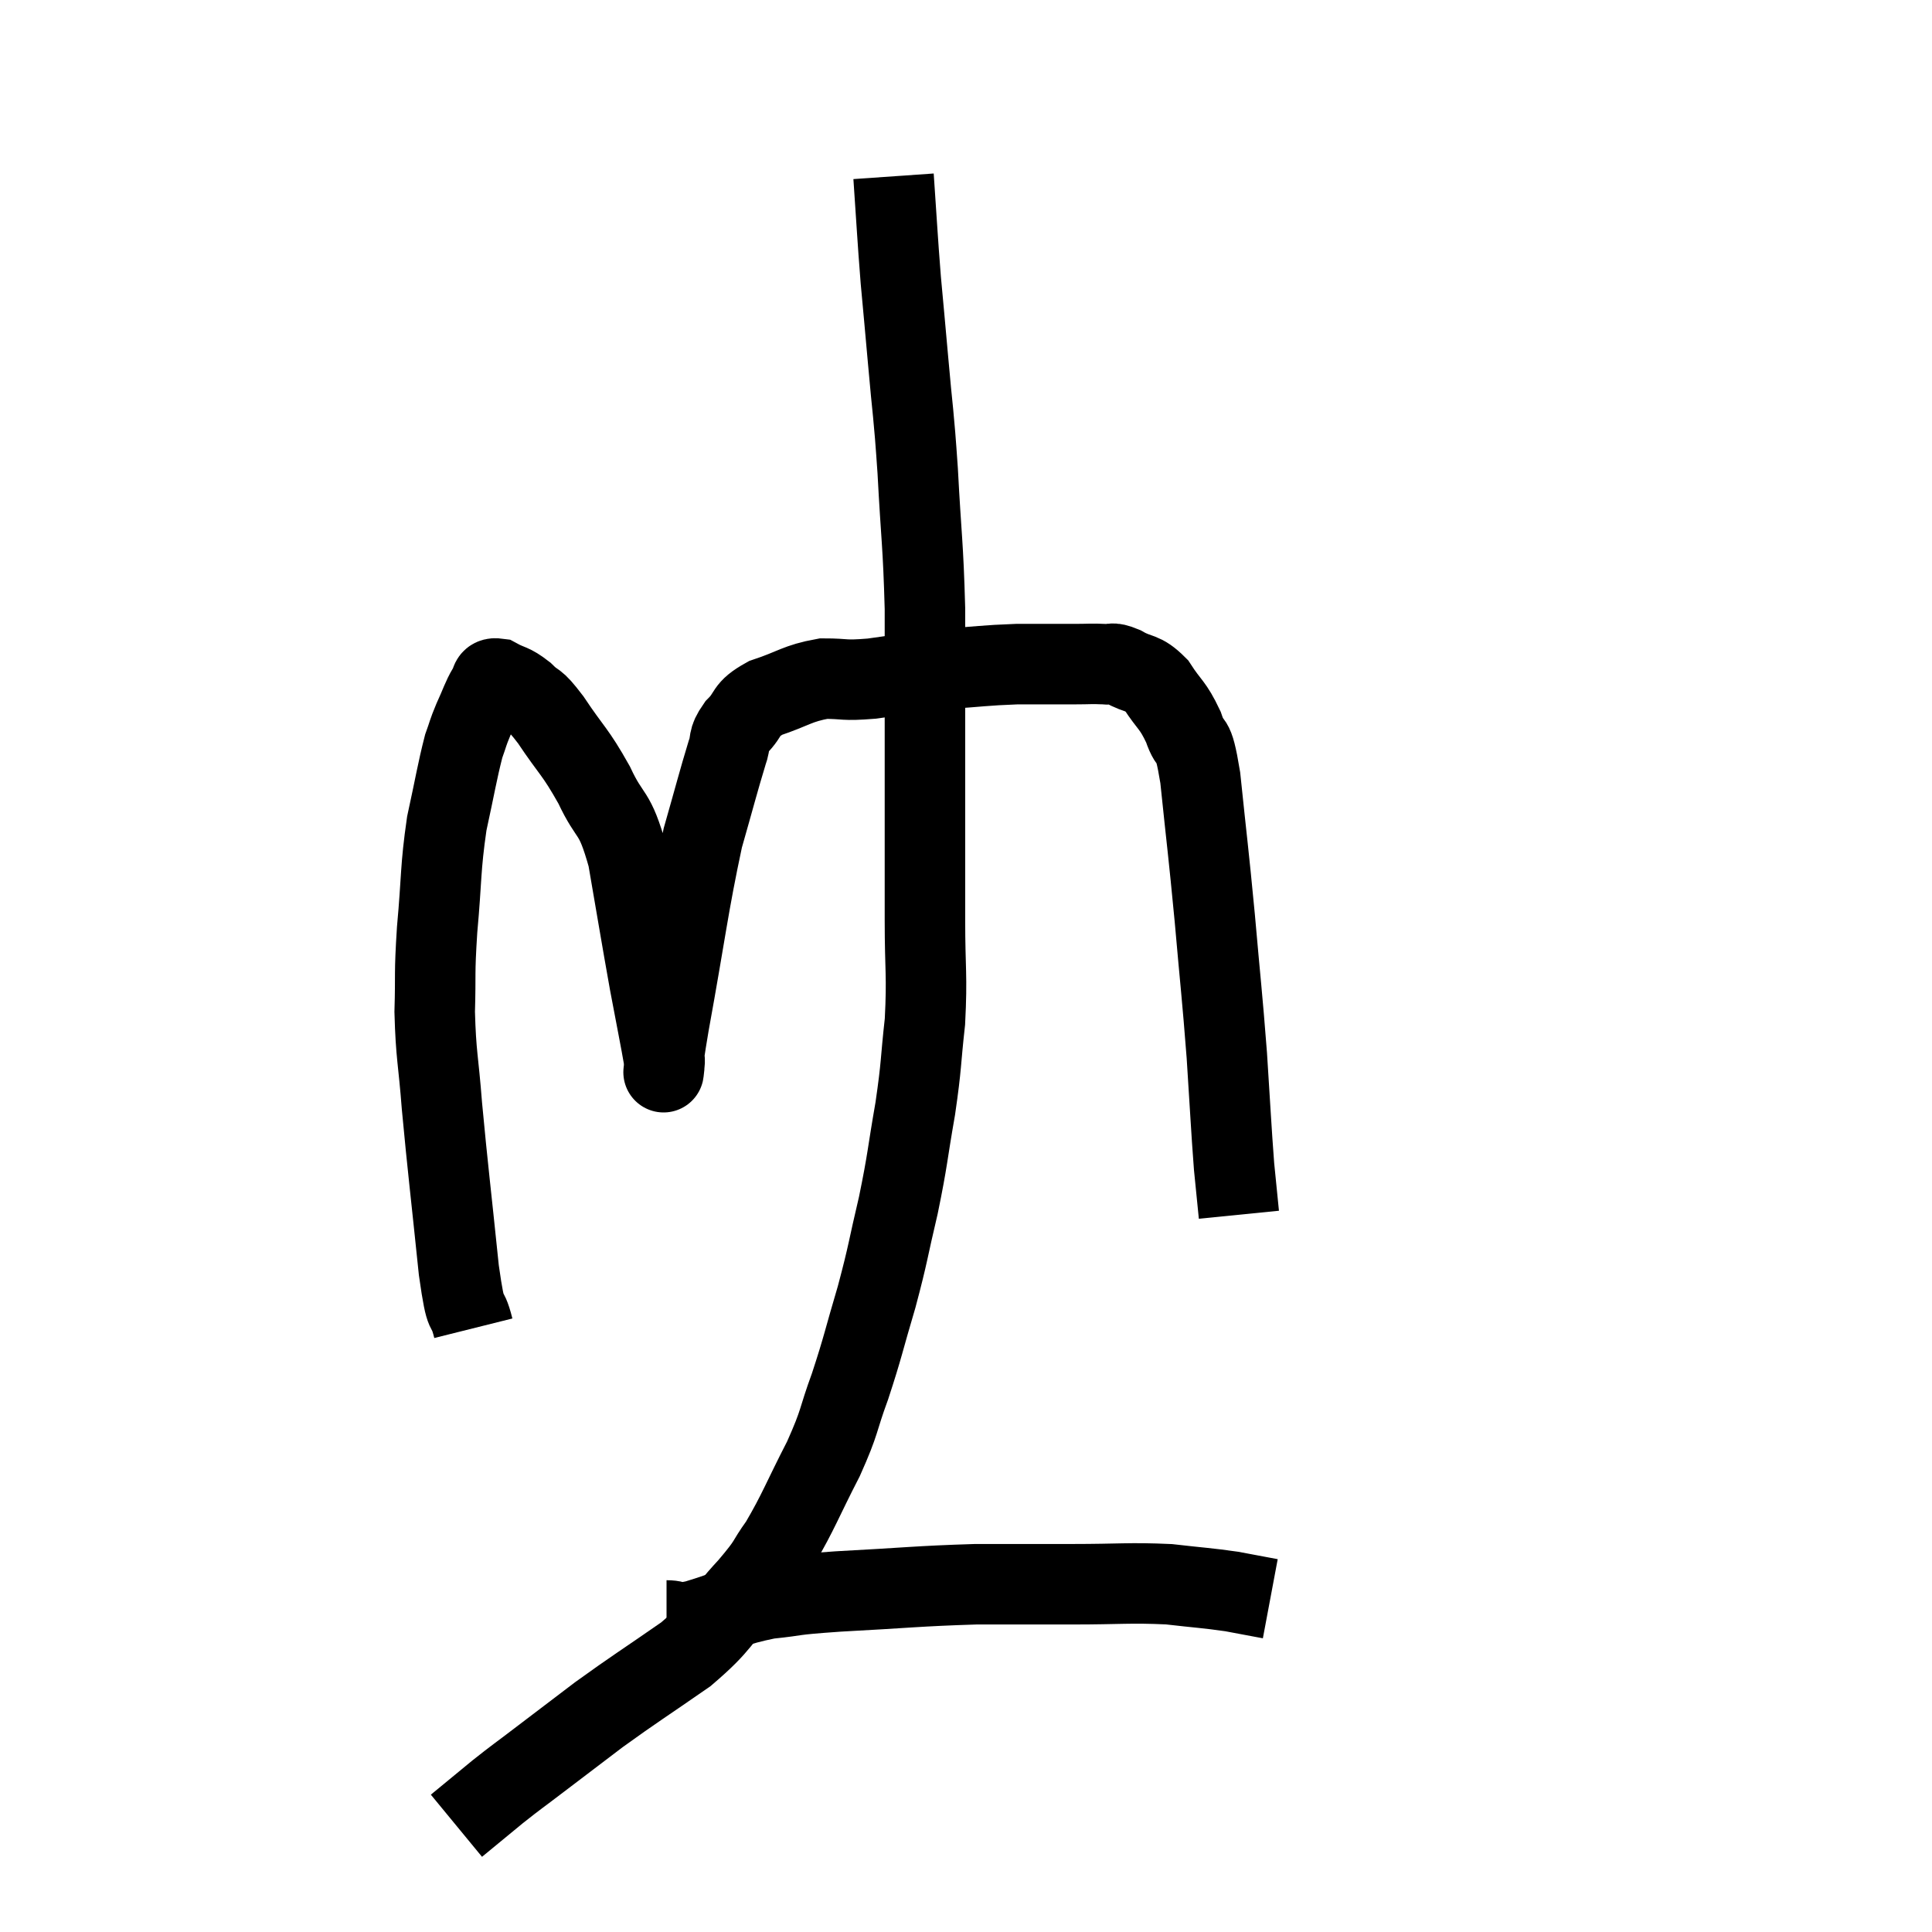 <svg width="48" height="48" viewBox="0 0 48 48" xmlns="http://www.w3.org/2000/svg"><path d="M 11.76 33 C 11.58 32.28, 11.595 32.94, 11.4 31.56 C 11.19 29.52, 11.13 29.085, 10.98 27.48 C 10.89 26.31, 10.83 26.235, 10.8 25.14 C 10.83 24.12, 10.785 24.27, 10.86 23.1 C 10.98 21.78, 10.935 21.6, 11.1 20.46 C 11.31 19.5, 11.355 19.185, 11.52 18.54 C 11.64 18.21, 11.61 18.24, 11.76 17.88 C 11.94 17.49, 11.97 17.355, 12.12 17.1 C 12.24 16.98, 12.135 16.83, 12.36 16.86 C 12.69 17.04, 12.69 16.965, 13.02 17.22 C 13.35 17.55, 13.245 17.31, 13.68 17.88 C 14.22 18.69, 14.28 18.645, 14.76 19.5 C 15.18 20.4, 15.255 20.07, 15.6 21.3 C 15.87 22.86, 15.915 23.16, 16.14 24.42 C 16.32 25.38, 16.41 25.815, 16.5 26.34 C 16.5 26.43, 16.5 26.475, 16.5 26.52 C 16.5 26.52, 16.5 26.52, 16.5 26.52 C 16.5 26.52, 16.47 26.79, 16.5 26.52 C 16.56 25.98, 16.38 26.865, 16.62 25.44 C 17.04 23.13, 17.1 22.5, 17.46 20.82 C 17.76 19.77, 17.85 19.41, 18.06 18.72 C 18.18 18.39, 18.06 18.405, 18.3 18.06 C 18.66 17.7, 18.48 17.64, 19.02 17.34 C 19.74 17.1, 19.8 16.98, 20.46 16.86 C 21.06 16.86, 20.91 16.92, 21.66 16.86 C 22.56 16.74, 22.56 16.71, 23.46 16.62 C 24.36 16.56, 24.45 16.53, 25.26 16.5 C 25.98 16.5, 26.16 16.5, 26.7 16.5 C 27.06 16.5, 27.12 16.485, 27.42 16.5 C 27.66 16.53, 27.57 16.425, 27.9 16.56 C 28.32 16.8, 28.365 16.665, 28.74 17.04 C 29.07 17.55, 29.13 17.49, 29.4 18.06 C 29.61 18.69, 29.625 18.135, 29.82 19.32 C 30 21.06, 30.015 21.075, 30.18 22.8 C 30.33 24.51, 30.36 24.675, 30.48 26.22 C 30.57 27.6, 30.585 27.99, 30.66 28.98 C 30.72 29.58, 30.75 29.88, 30.78 30.18 C 30.78 30.18, 30.78 30.18, 30.78 30.18 L 30.78 30.18" fill="none" stroke="black" stroke-width="2"></path><path d="M 22.2 4.38 C 22.29 5.67, 22.29 5.82, 22.38 6.96 C 22.47 7.95, 22.455 7.755, 22.56 8.94 C 22.68 10.32, 22.695 10.155, 22.8 11.7 C 22.89 13.41, 22.935 13.485, 22.98 15.12 C 22.98 16.68, 22.98 16.74, 22.98 18.24 C 22.98 19.68, 22.98 19.965, 22.98 21.12 C 22.98 21.99, 22.98 21.795, 22.98 22.86 C 22.98 24.12, 23.04 24.21, 22.98 25.38 C 22.86 26.46, 22.905 26.4, 22.74 27.54 C 22.53 28.74, 22.56 28.77, 22.32 29.94 C 22.05 31.08, 22.08 31.095, 21.78 32.22 C 21.45 33.33, 21.45 33.435, 21.12 34.44 C 20.79 35.34, 20.895 35.265, 20.46 36.24 C 19.92 37.29, 19.845 37.545, 19.38 38.34 C 18.99 38.88, 19.185 38.73, 18.6 39.42 C 17.82 40.26, 17.97 40.305, 17.04 41.1 C 15.96 41.85, 15.795 41.94, 14.88 42.6 C 14.13 43.17, 14.01 43.26, 13.38 43.74 C 12.87 44.13, 12.87 44.115, 12.36 44.52 C 11.85 44.94, 11.595 45.15, 11.34 45.36 C 11.34 45.36, 11.34 45.36, 11.34 45.36 L 11.34 45.36" fill="none" stroke="black" stroke-width="2"></path><path d="M 16.56 40.26 C 16.92 40.26, 16.65 40.395, 17.28 40.26 C 18.18 39.99, 18.195 39.9, 19.08 39.72 C 19.95 39.63, 19.53 39.63, 20.82 39.54 C 22.53 39.45, 22.785 39.405, 24.24 39.36 C 25.44 39.36, 25.44 39.36, 26.64 39.36 C 27.84 39.36, 28.05 39.315, 29.04 39.36 C 29.82 39.45, 29.97 39.45, 30.6 39.54 C 31.08 39.63, 31.32 39.675, 31.56 39.72 L 31.56 39.72" fill="none" stroke="black" stroke-width="2"></path></svg>